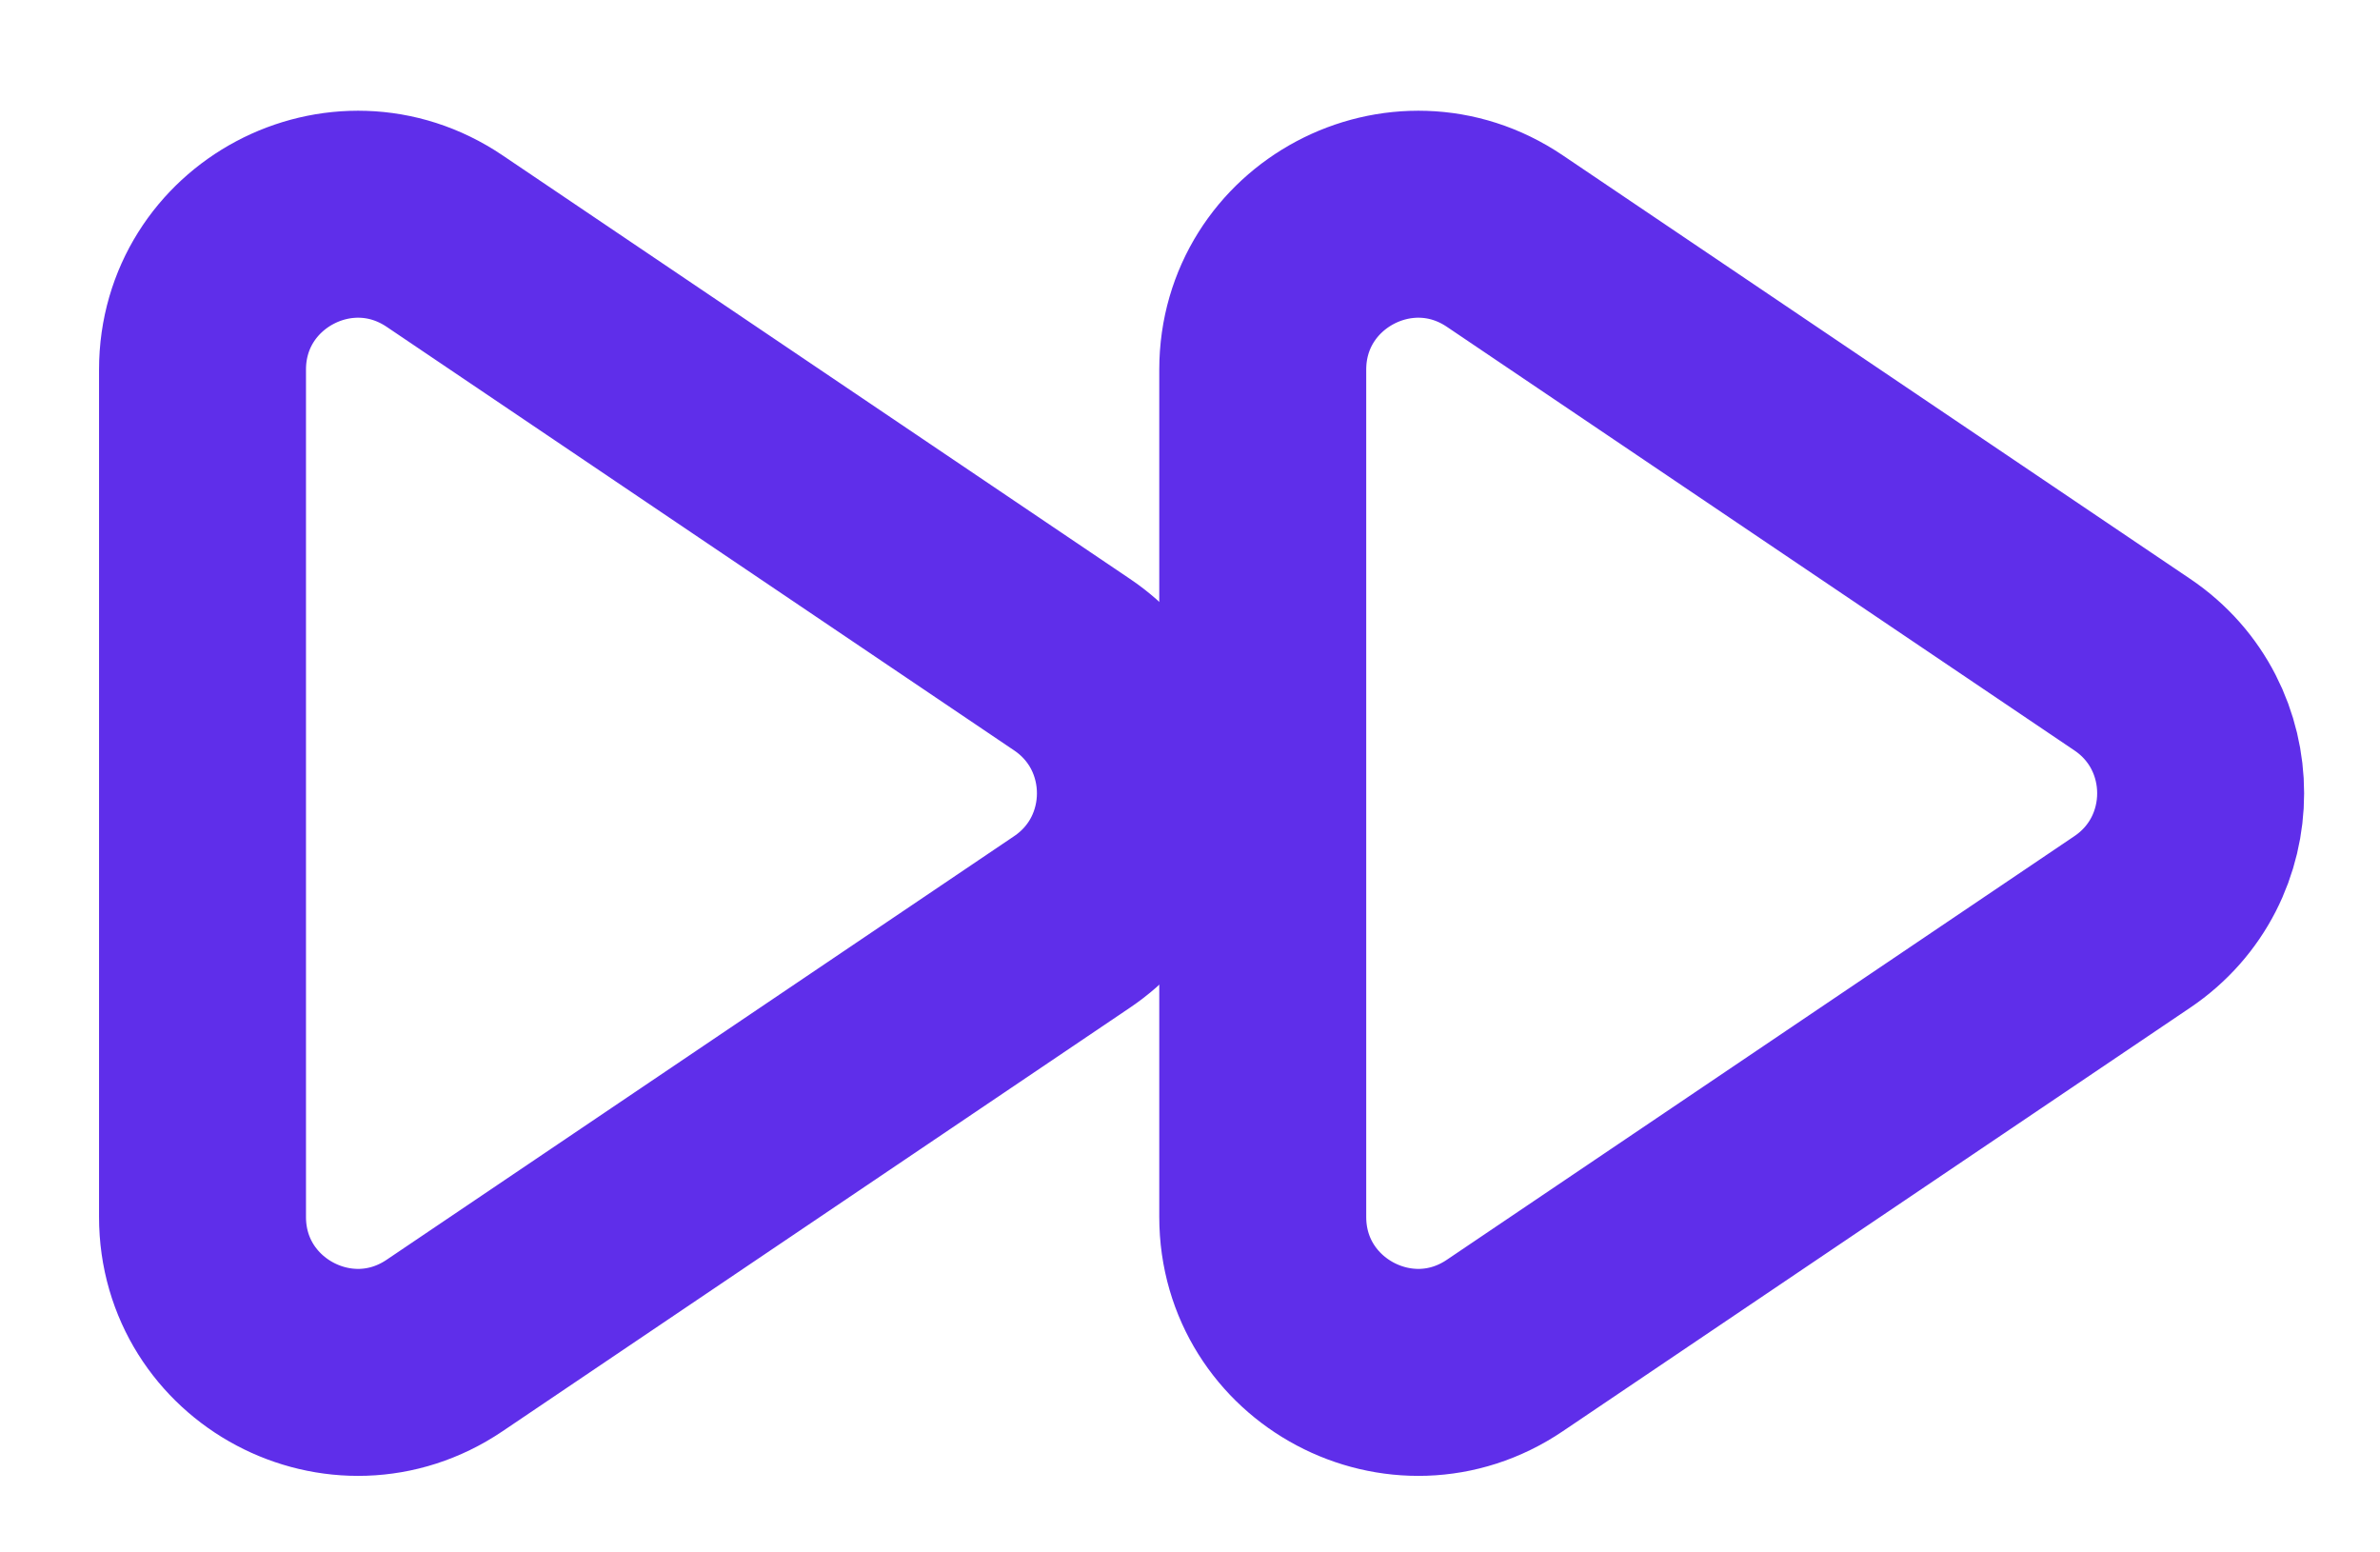 <svg width="23" height="15" viewBox="0 0 23 15" fill="none" xmlns="http://www.w3.org/2000/svg">
<path d="M1.957 3.572C1.957 2.37 3.299 1.657 4.296 2.329L10.36 6.422C11.241 7.016 11.241 8.314 10.36 8.908L4.296 13.001C3.299 13.674 1.957 12.96 1.957 11.758V3.572Z" stroke="#5F2EEA" stroke-width="2" stroke-linecap="round" stroke-linejoin="round"/>
<path d="M12.203 3.572C12.203 2.37 13.546 1.657 14.542 2.329L20.606 6.422C21.487 7.016 21.487 8.314 20.606 8.908L14.542 13.001C13.546 13.674 12.203 12.96 12.203 11.758V3.572Z" stroke="#5F2EEA" stroke-width="2" stroke-linecap="round" stroke-linejoin="round"/>
</svg>
